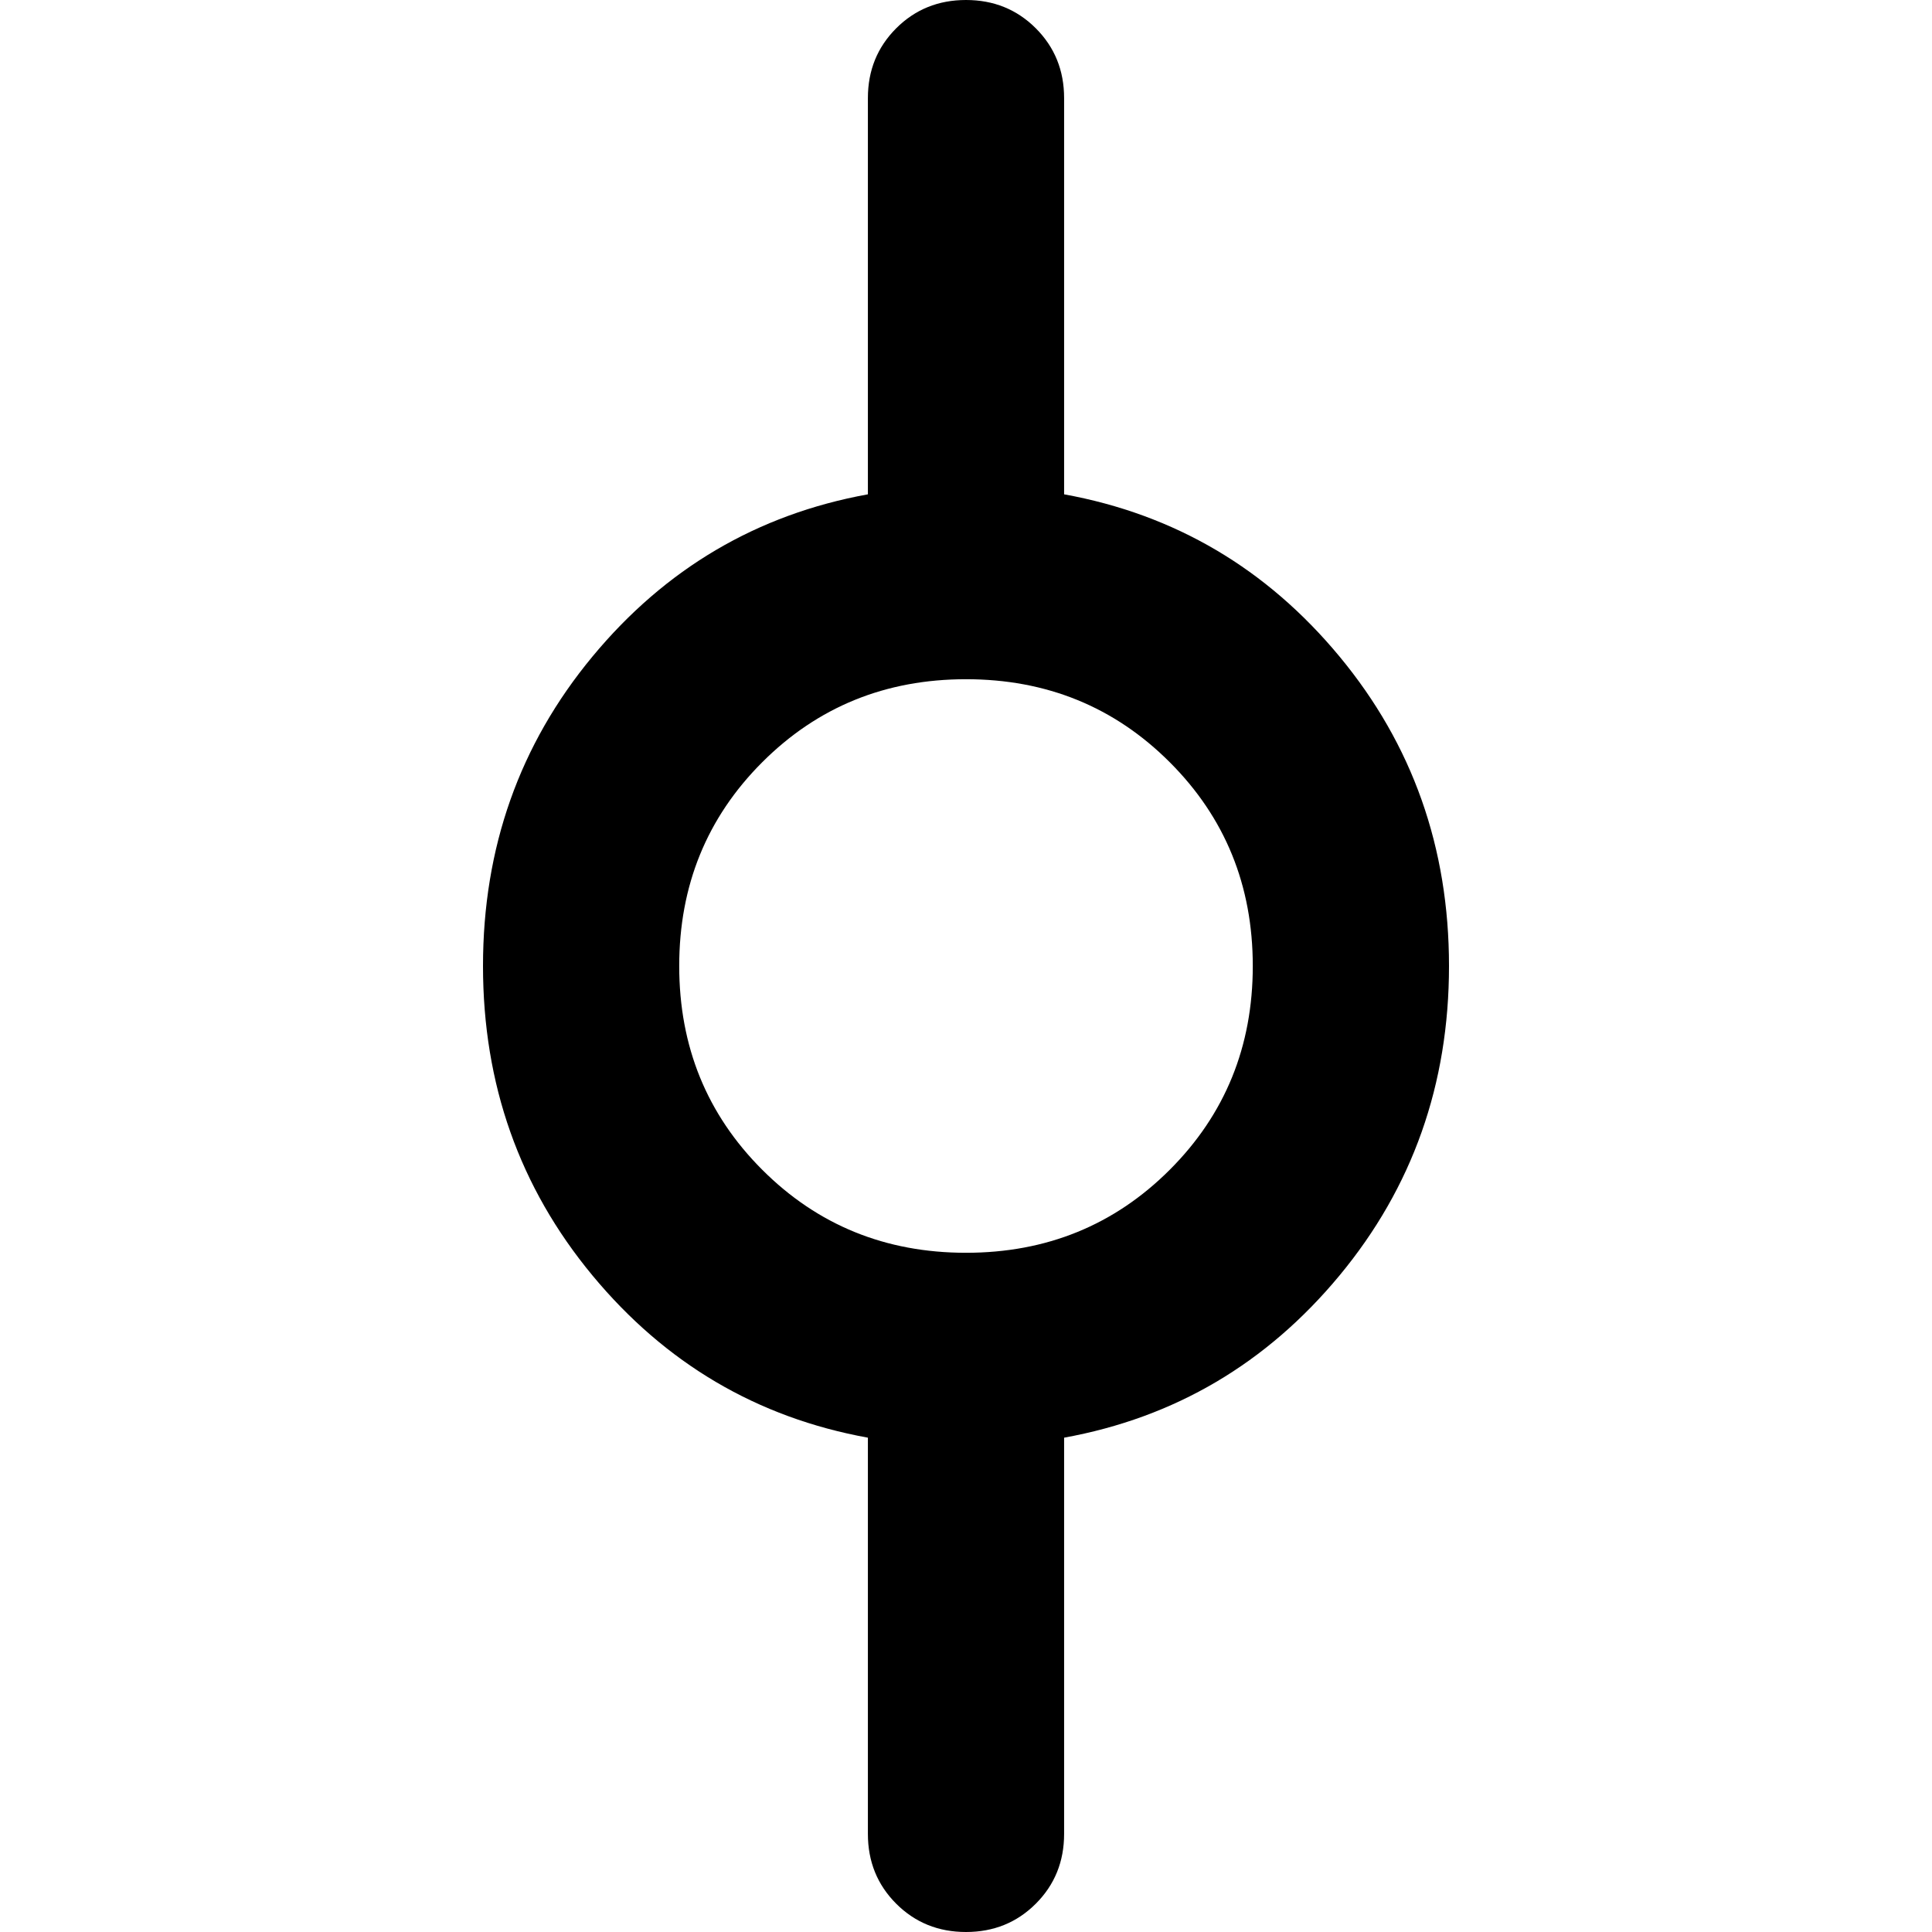 <svg xmlns="http://www.w3.org/2000/svg" viewBox="0 0 512 512">
	<path d="M230 381q-44-8-73-43t-29-82 29-82 73-43V26q0-11 7.5-18.5T256 0t18.5 7.5T282 26v105q44 8 73 43t29 82-29 82-73 43v105q0 11-7.5 18.5T256 512t-18.5-7.5T230 486V381zm26-201q-32 0-54 22t-22 54 22 54 54 22 54-22 22-54-22-54-54-22z"/>
</svg>